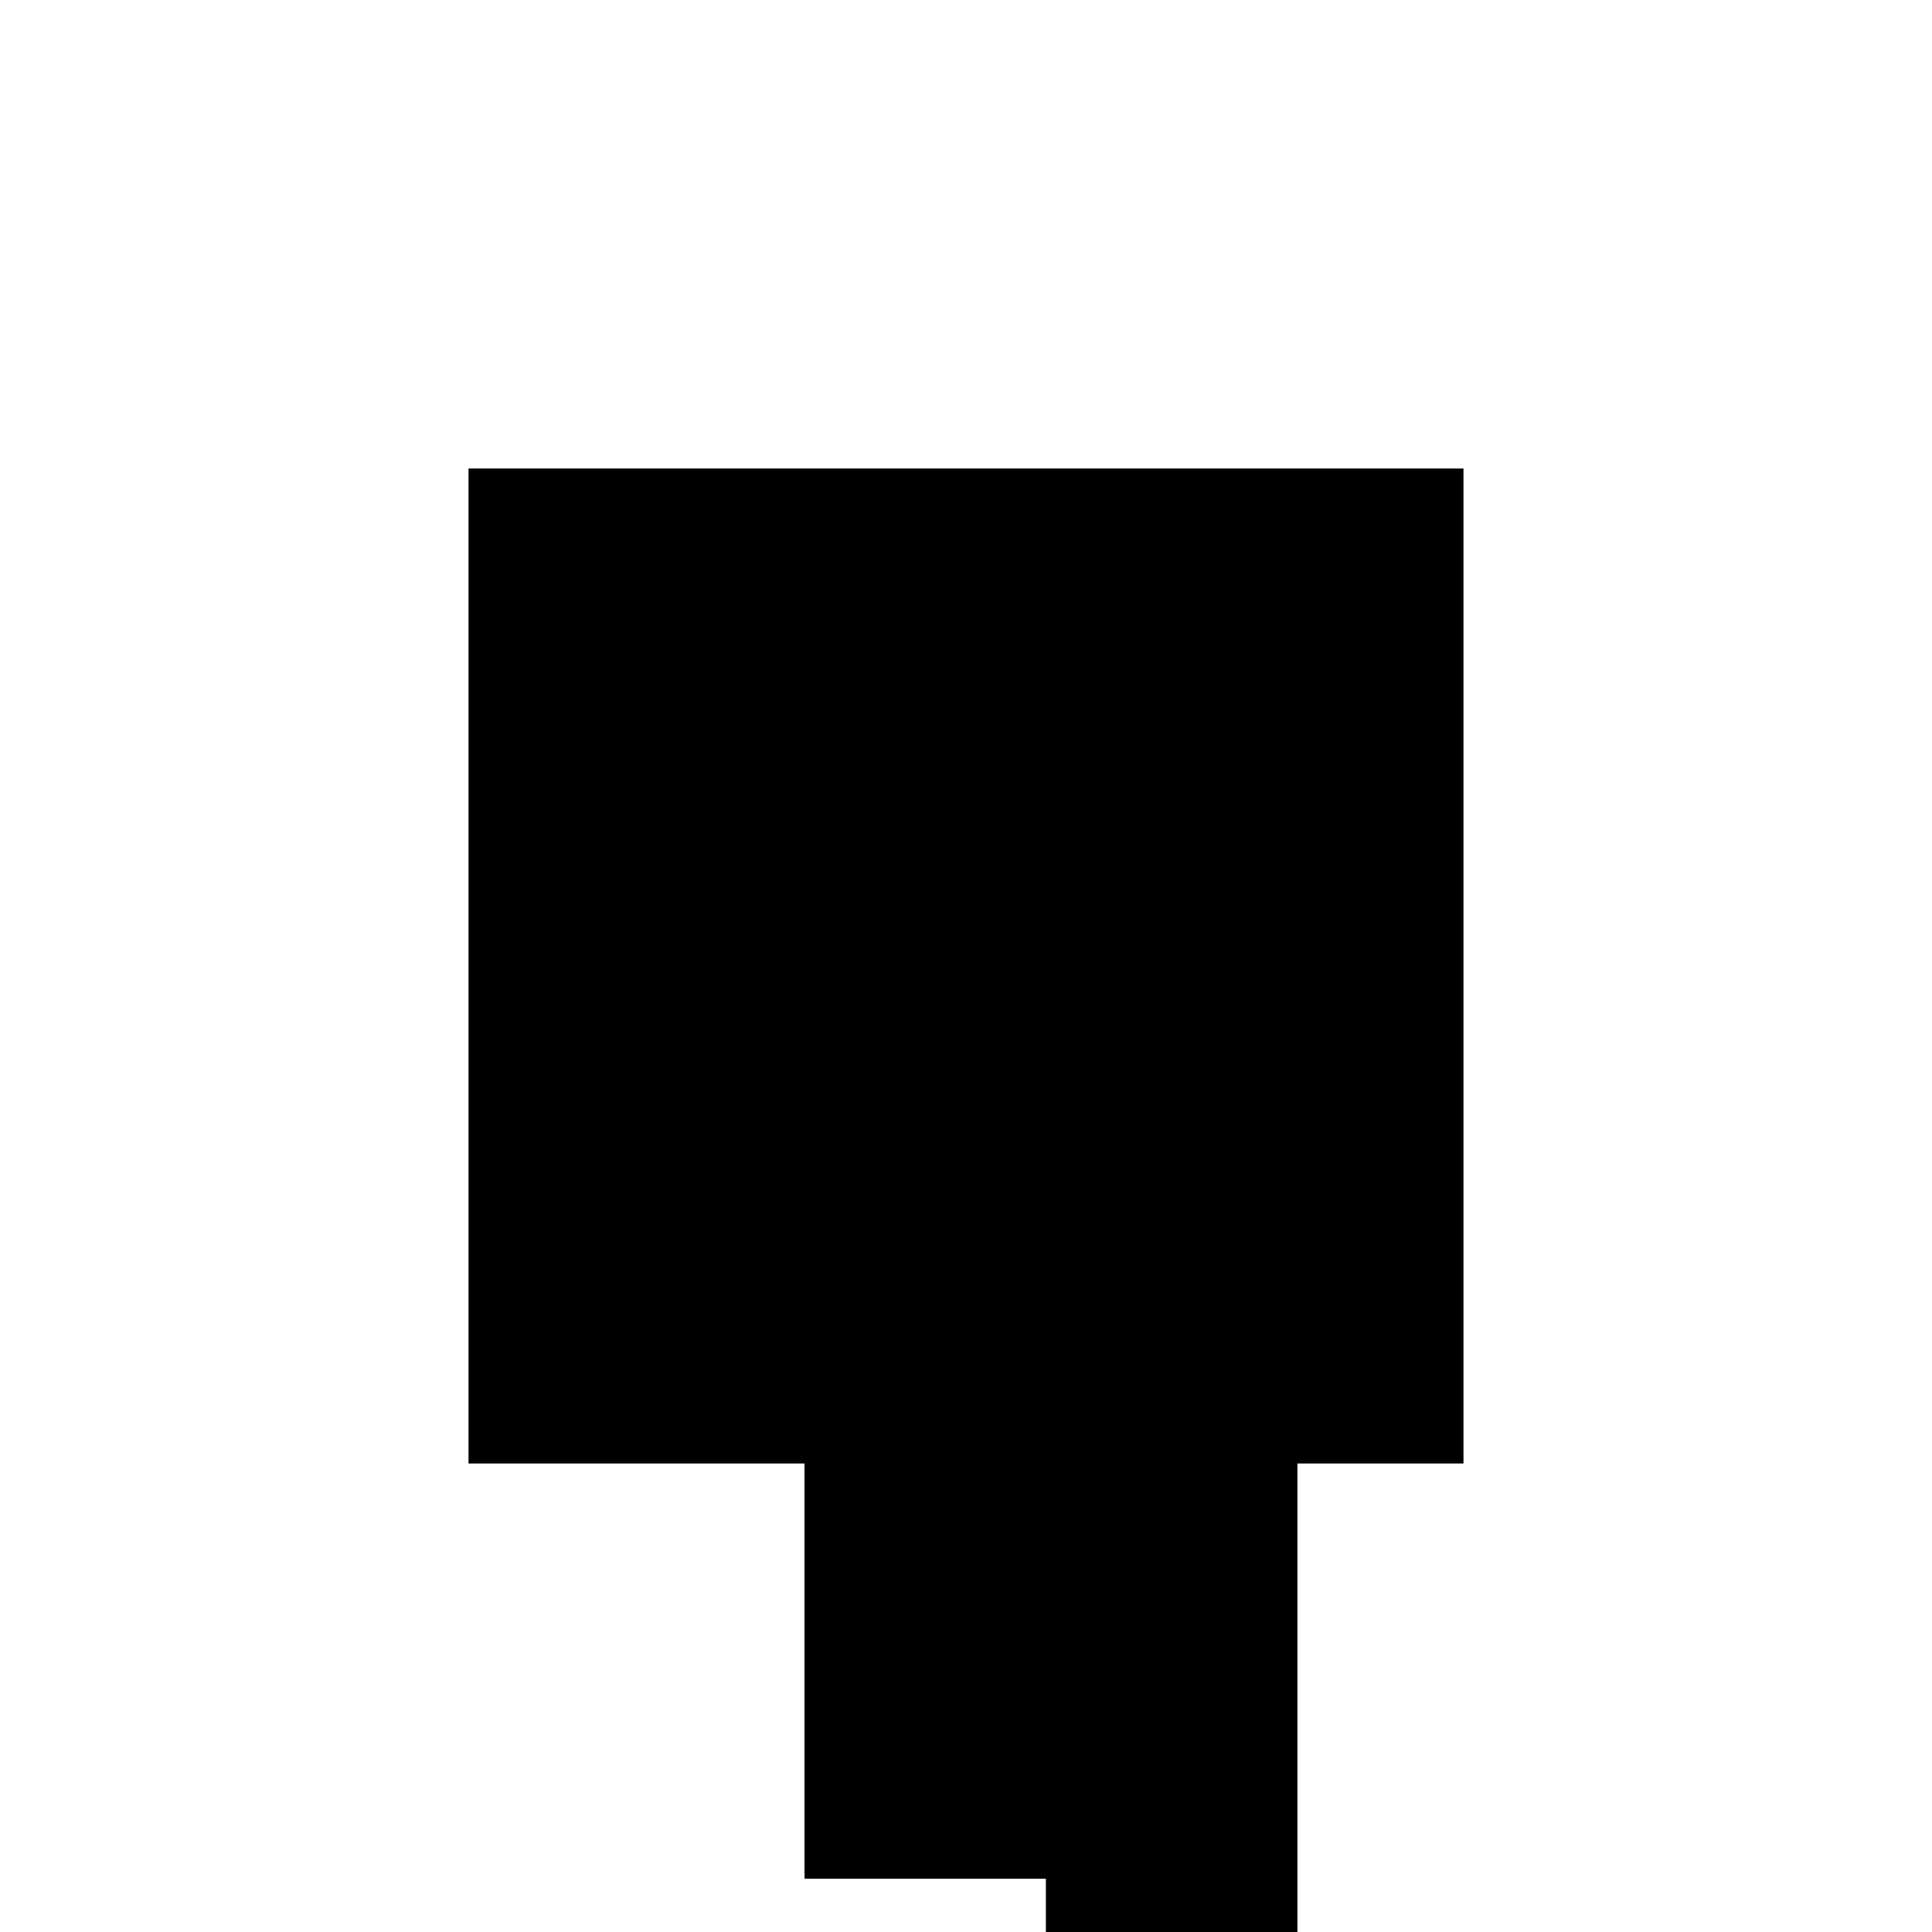 <?xml version="1.0"?>
<!DOCTYPE svg PUBLIC "-//W3C//DTD SVG 1.1//EN"
  "http://www.w3.org/Graphics/SVG/1.1/DTD/svg11.dtd">
<svg
  width="240"
  height="240"
  viewBox="-50 -50 200 200" xmlns="http://www.w3.org/2000/svg" version="1.1">
  <rect
    x="0"
    y="0"
    width="100"
    height="100"
    fill="hsla(206,100%,53%,0.3)"
    stroke="hsl(206,100%,53%)"
    stroke-width="3"
    transform="" />
  
  <path
    d="M 
      0
      -50
      L
    
      25
      -50
      L
    
      25
      25
      L
    
      0
      25
      L
    
      0
      50
      L
    
      -25
      50
      L
    
      -25
      -25
      L
    
      0
      -25
      z
    "
    fill="hsla(0,0%,50%,0.3)"
    stroke="hsla(0,0%,50%,1)"
    stroke-width="1"
    transform="translate(8.789,8.984) scale(1,-1) translate(50,-110)"
    />
  
  
  <line
    x1="0"
    y1="-50"
    x2="25"
    y2="-50"
    stroke="hsla(0,50%,50%,0.6)"
    stroke-width="1"
    transform="translate(8.789,8.984) scale(1,-1) translate(50,-110)"
    />
  
  <line
    x1="-25"
    y1="-25"
    x2="0"
    y2="-25"
    stroke="hsla(0,50%,50%,0.6)"
    stroke-width="1"
    transform="translate(8.789,8.984) scale(1,-1) translate(50,-110)"
    />
  
  <line
    x1="25"
    y1="-50"
    x2="-25"
    y2="0"
    stroke="hsla(0,50%,50%,0.6)"
    stroke-width="1"
    transform="translate(8.789,8.984) scale(1,-1) translate(50,-110)"
    />
  
  <line
    x1="0"
    y1="-25"
    x2="25"
    y2="0"
    stroke="hsla(0,50%,50%,0.6)"
    stroke-width="1"
    transform="translate(8.789,8.984) scale(1,-1) translate(50,-110)"
    />
  
  <line
    x1="-25"
    y1="-25"
    x2="-25"
    y2="50"
    stroke="hsla(0,50%,50%,0.6)"
    stroke-width="1"
    transform="translate(8.789,8.984) scale(1,-1) translate(50,-110)"
    />
  
  <line
    x1="-25"
    y1="0"
    x2="25"
    y2="0"
    stroke="hsla(0,50%,50%,0.6)"
    stroke-width="1"
    transform="translate(8.789,8.984) scale(1,-1) translate(50,-110)"
    />
  
  <line
    x1="0"
    y1="-50"
    x2="0"
    y2="50"
    stroke="hsla(0,50%,50%,0.6)"
    stroke-width="1"
    transform="translate(8.789,8.984) scale(1,-1) translate(50,-110)"
    />
  
  <line
    x1="25"
    y1="-50"
    x2="25"
    y2="25"
    stroke="hsla(0,50%,50%,0.6)"
    stroke-width="1"
    transform="translate(8.789,8.984) scale(1,-1) translate(50,-110)"
    />
  
  <line
    x1="-25"
    y1="0"
    x2="0"
    y2="25"
    stroke="hsla(0,50%,50%,0.6)"
    stroke-width="1"
    transform="translate(8.789,8.984) scale(1,-1) translate(50,-110)"
    />
  
  <line
    x1="25"
    y1="0"
    x2="-25"
    y2="50"
    stroke="hsla(0,50%,50%,0.6)"
    stroke-width="1"
    transform="translate(8.789,8.984) scale(1,-1) translate(50,-110)"
    />
  
  <line
    x1="0"
    y1="25"
    x2="25"
    y2="25"
    stroke="hsla(0,50%,50%,0.6)"
    stroke-width="1"
    transform="translate(8.789,8.984) scale(1,-1) translate(50,-110)"
    />
  
  <line
    x1="-25"
    y1="50"
    x2="0"
    y2="50"
    stroke="hsla(0,50%,50%,0.6)"
    stroke-width="1"
    transform="translate(8.789,8.984) scale(1,-1) translate(50,-110)"
    />
  
</svg>

